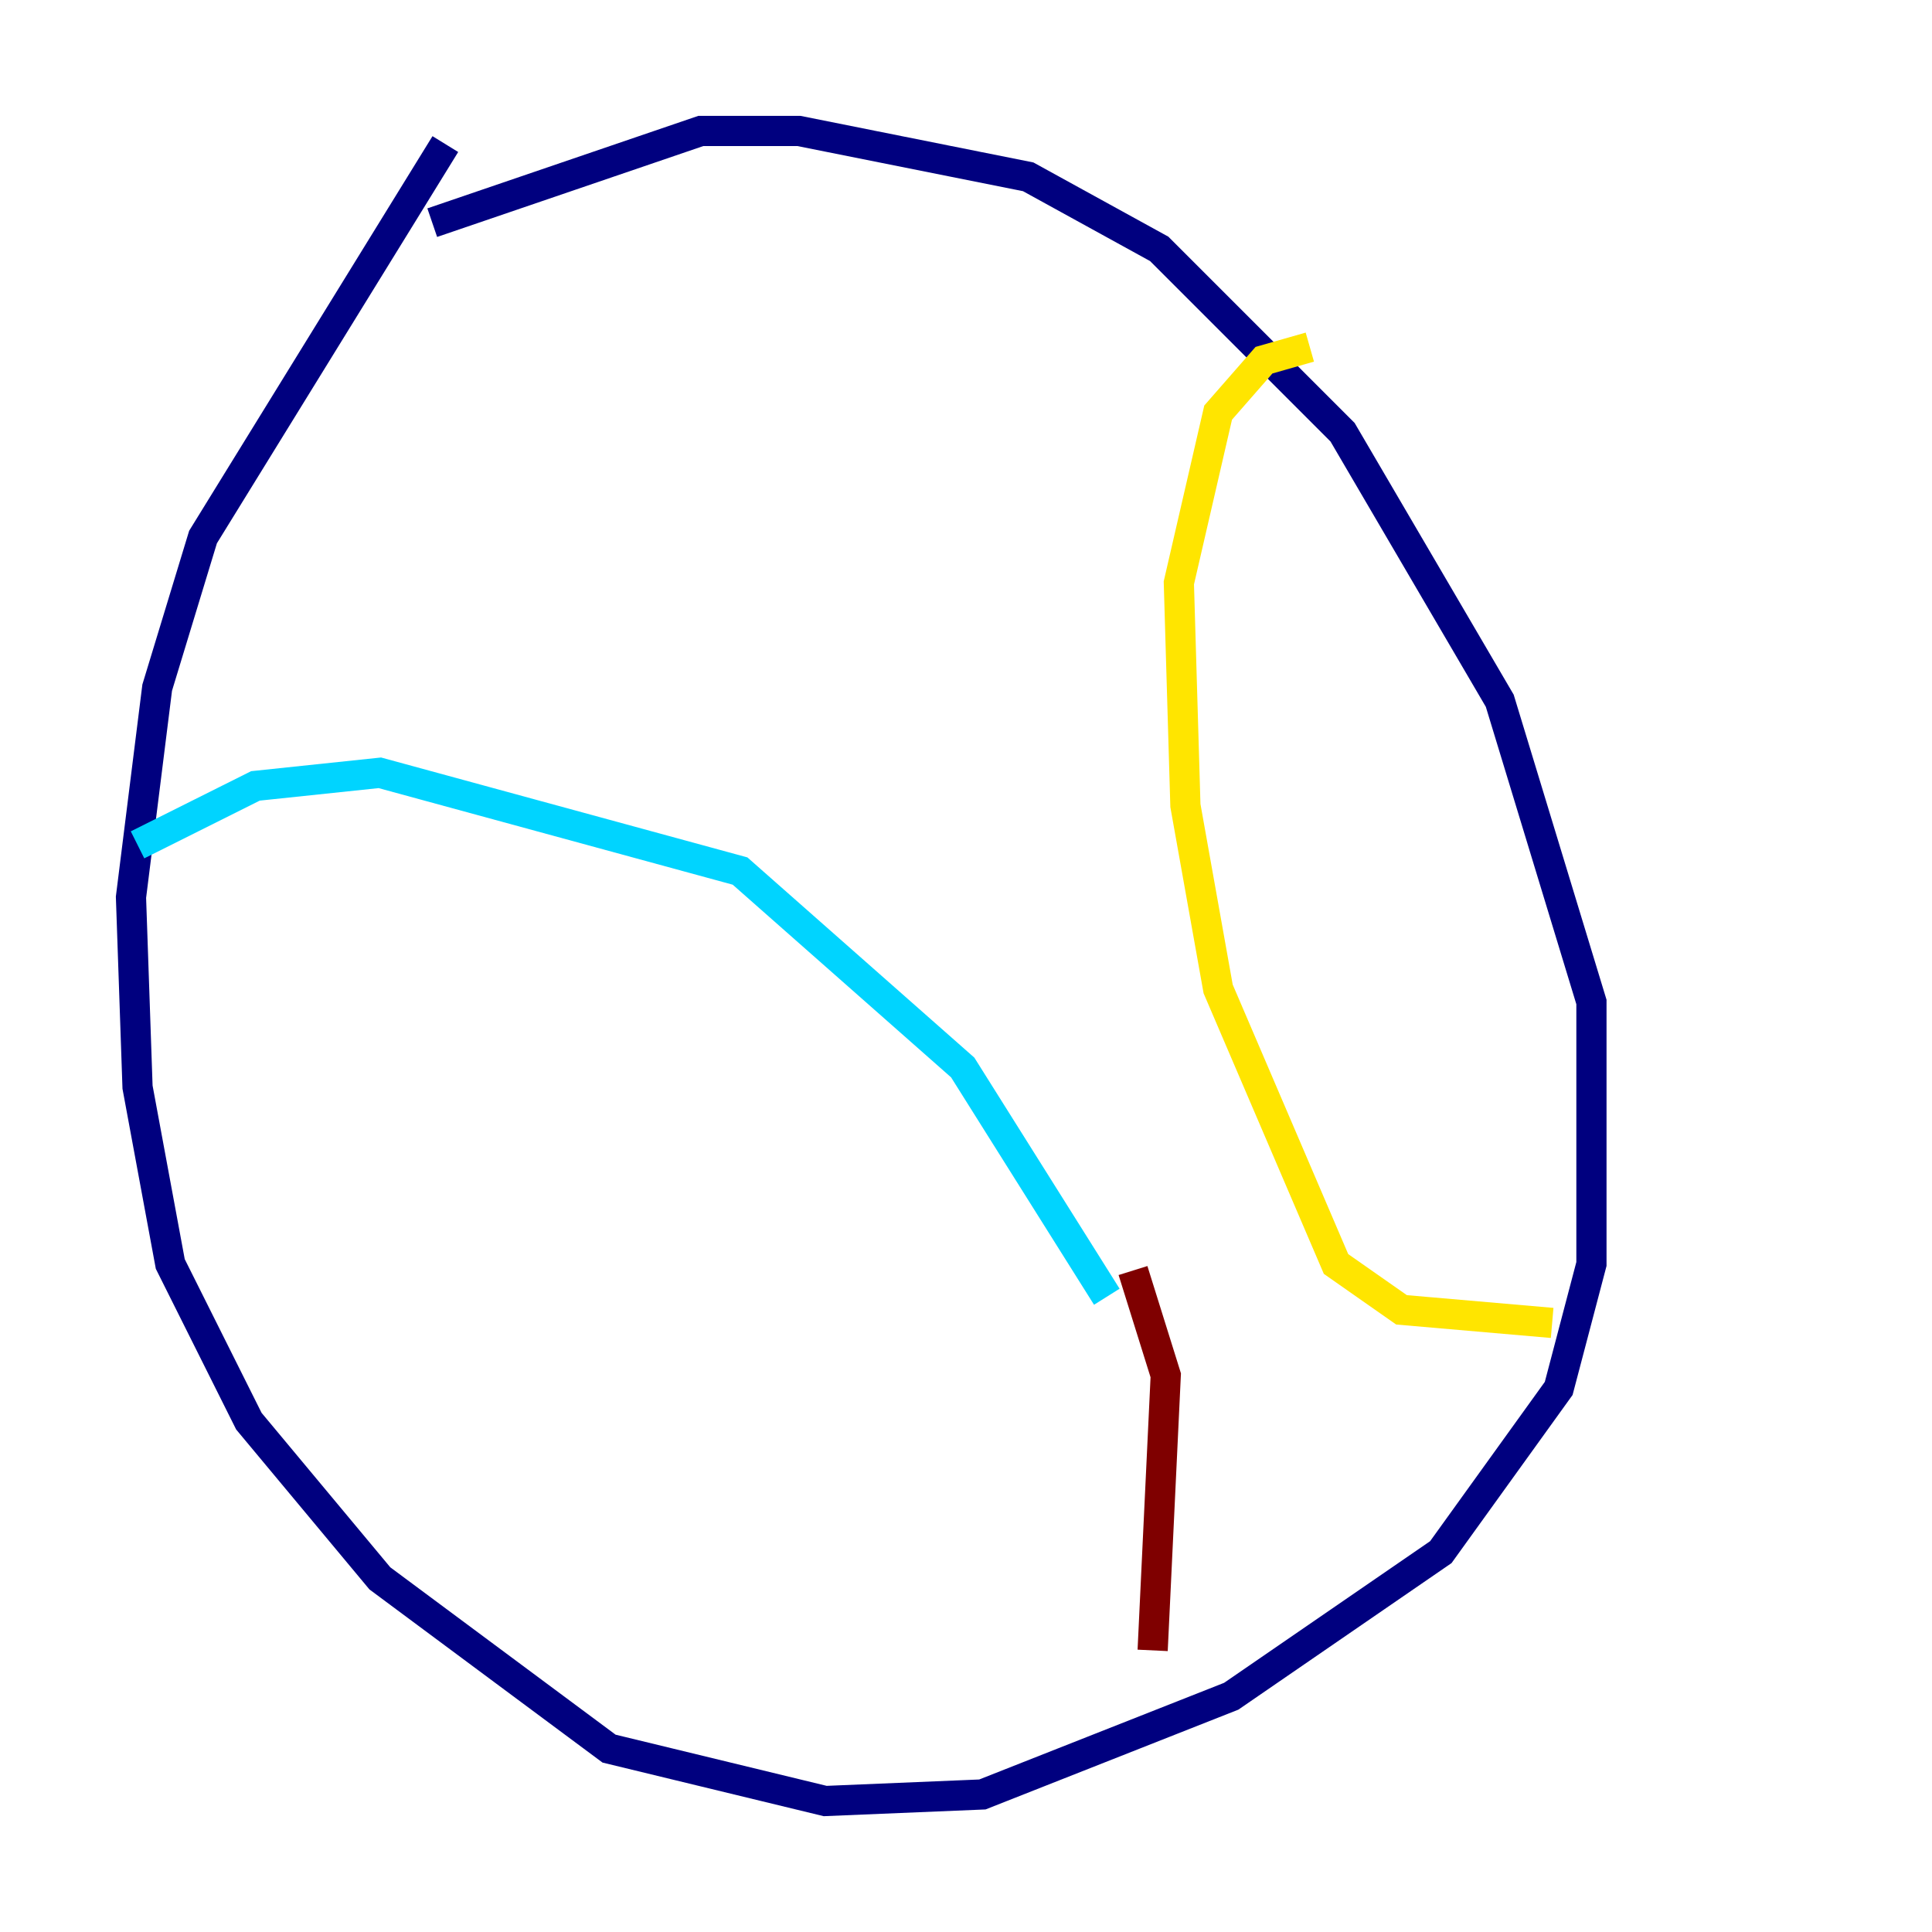 <?xml version="1.0" encoding="utf-8" ?>
<svg baseProfile="tiny" height="128" version="1.2" viewBox="0,0,128,128" width="128" xmlns="http://www.w3.org/2000/svg" xmlns:ev="http://www.w3.org/2001/xml-events" xmlns:xlink="http://www.w3.org/1999/xlink"><defs /><polyline fill="none" points="29.505,9.546 13.451,35.58 10.414,45.559 8.678,59.444 9.112,72.027 11.281,83.742 16.488,94.156 25.166,104.57 40.352,115.851 54.671,119.322 65.085,118.888 81.573,112.38 95.458,102.834 103.268,91.986 105.437,83.742 105.437,66.386 99.363,46.427 88.949,28.637 76.8,16.488 68.122,11.715 52.936,8.678 46.427,8.678 28.637,14.752" stroke="#00007f" stroke-width="2" /><polyline fill="none" points="9.112,55.973 16.922,52.068 25.166,51.2 49.031,57.709 63.783,70.725 73.329,85.912" stroke="#00d4ff" stroke-width="2" /><polyline fill="none" points="86.78,22.997 83.742,23.864 80.705,27.336 78.102,38.617 78.536,53.37 80.705,65.519 88.515,83.742 92.854,86.78 102.834,87.647" stroke="#ffe500" stroke-width="2" /><polyline fill="none" points="75.064,84.176 77.234,91.119 76.366,109.342" stroke="#7f0000" stroke-width="2" /></svg>